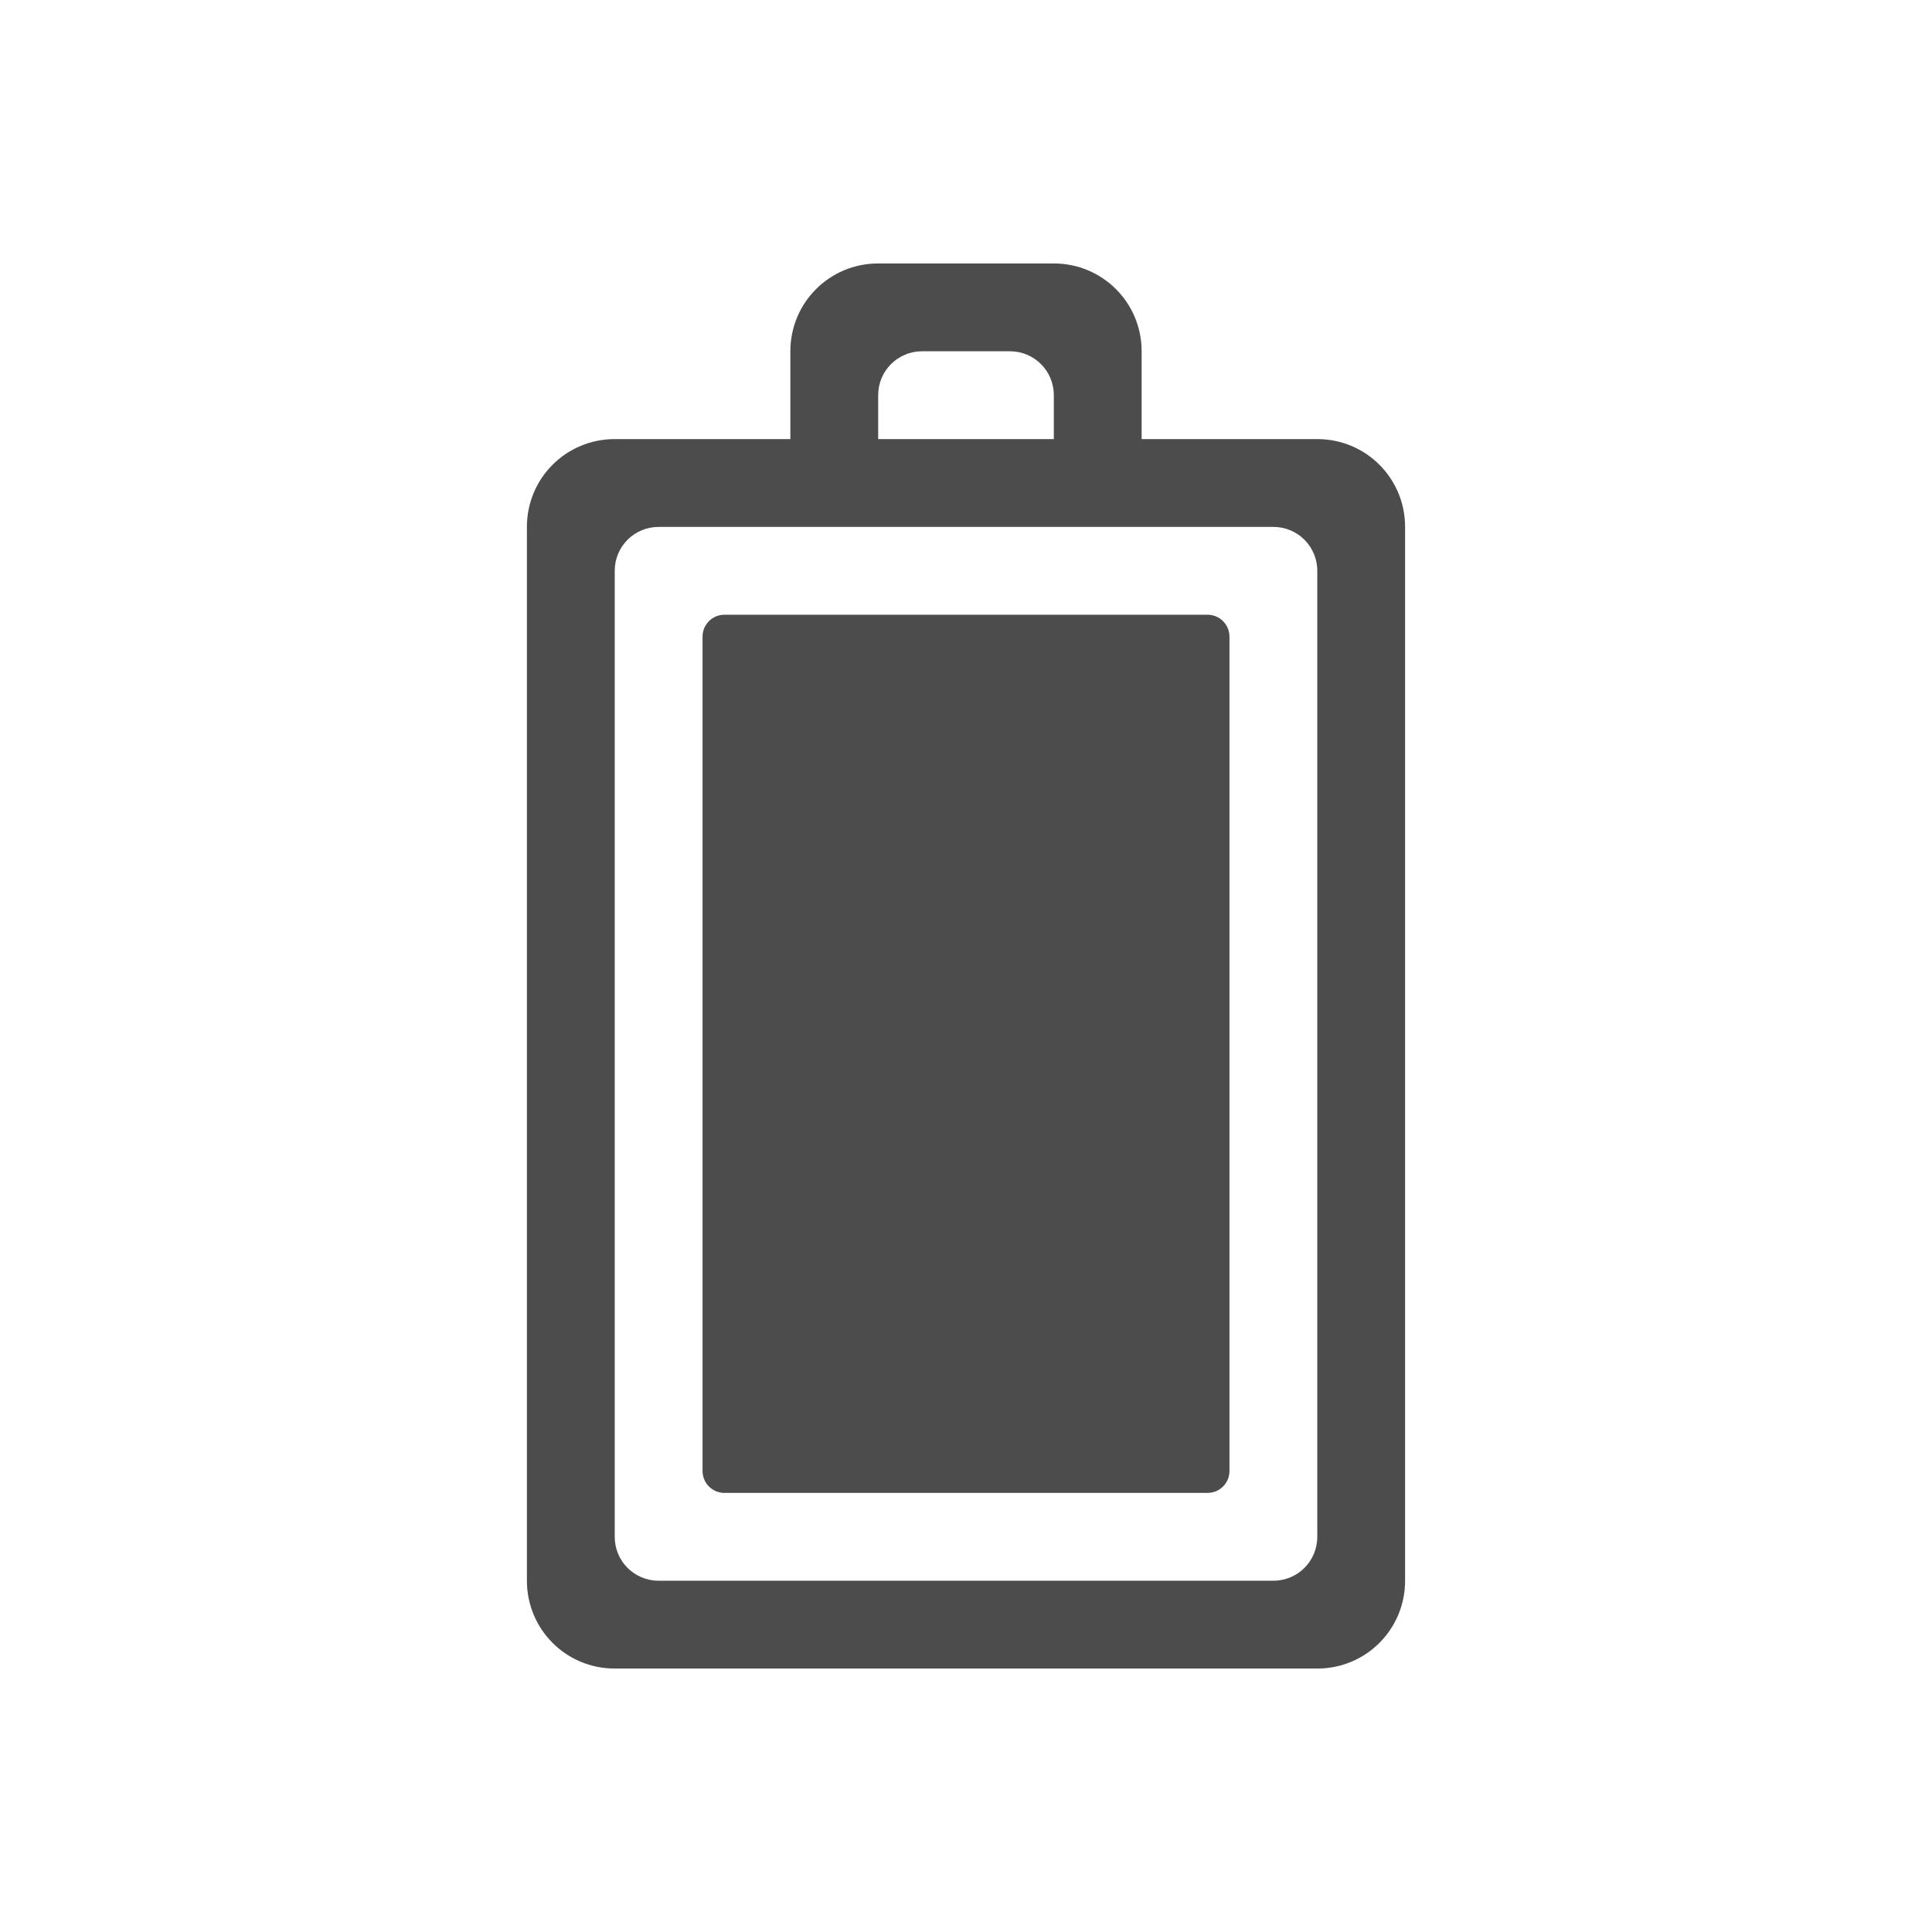 <?xml version="1.0" encoding="UTF-8" standalone="no"?>
<svg
   xmlns:dc="http://purl.org/dc/elements/1.1/"
   xmlns:cc="http://creativecommons.org/ns#"
   xmlns:rdf="http://www.w3.org/1999/02/22-rdf-syntax-ns#"
   xmlns:svg="http://www.w3.org/2000/svg"
   xmlns="http://www.w3.org/2000/svg"
   xmlns:sodipodi="http://sodipodi.sourceforge.net/DTD/sodipodi-0.dtd"
   xmlns:inkscape="http://www.inkscape.org/namespaces/inkscape"
   height="22"
   width="22"
   version="1.1"
   viewBox="0 0 22 22"
   id="svg2"
   inkscape:version="0.91 r13725"
   sodipodi:docname="indicator-sensors-battery.svg">
  <defs
     id="defs10" />
  <sodipodi:namedview
     pagecolor="#ffffff"
     bordercolor="#666666"
     borderopacity="1"
     objecttolerance="10"
     gridtolerance="10"
     guidetolerance="10"
     inkscape:pageopacity="0"
     inkscape:pageshadow="2"
     inkscape:window-width="1535"
     inkscape:window-height="876"
     id="namedview8"
     showgrid="false"
     inkscape:zoom="10.727273"
     inkscape:cx="-4.1483051"
     inkscape:cy="11"
     inkscape:window-x="65"
     inkscape:window-y="24"
     inkscape:window-maximized="1"
     inkscape:current-layer="svg2" />
  <path
     inkscape:connector-curvature="0"
     id="path6"
     d="m 6,18 c 0,0.554 0.446,1 1,1 l 8,0 c 0.554,0 1,-0.446 1,-1 L 16,6 C 16,5.446 15.554,5 15,5 L 13,5 13,4 C 13,3.446 12.554,3 12,3 L 10,3 C 9.446,3 9,3.446 9,4 L 9,5 7,5 C 6.446,5 6,5.446 6,6 L 6,18 Z M 7,17.5 7,6.5 C 7,6.223 7.223,6 7.5,6 l 7,0 C 14.777,6 15,6.223 15,6.5 l 0,11 c 0,0.277 -0.223,0.5 -0.5,0.5 l -7,0 C 7.223,18 7,17.777 7,17.5 Z M 8,16.75 C 8,16.889 8.111,17 8.25,17 l 5.5,0 C 13.889,17 14,16.889 14,16.75 l 0,-9.5 C 14,7.112 13.889,7 13.75,7 L 8.25,7 C 8.111,7 8,7.112 8,7.25 l 0,9.5 z M 10,5 10,4.5 C 10,4.223 10.223,4 10.5,4 l 1,0 C 11.777,4 12,4.223 12,4.5 L 12,5 10,5 Z"
     style="color:#bebebe;fill:#4c4c4c;fill-opacity:1" />
</svg>
